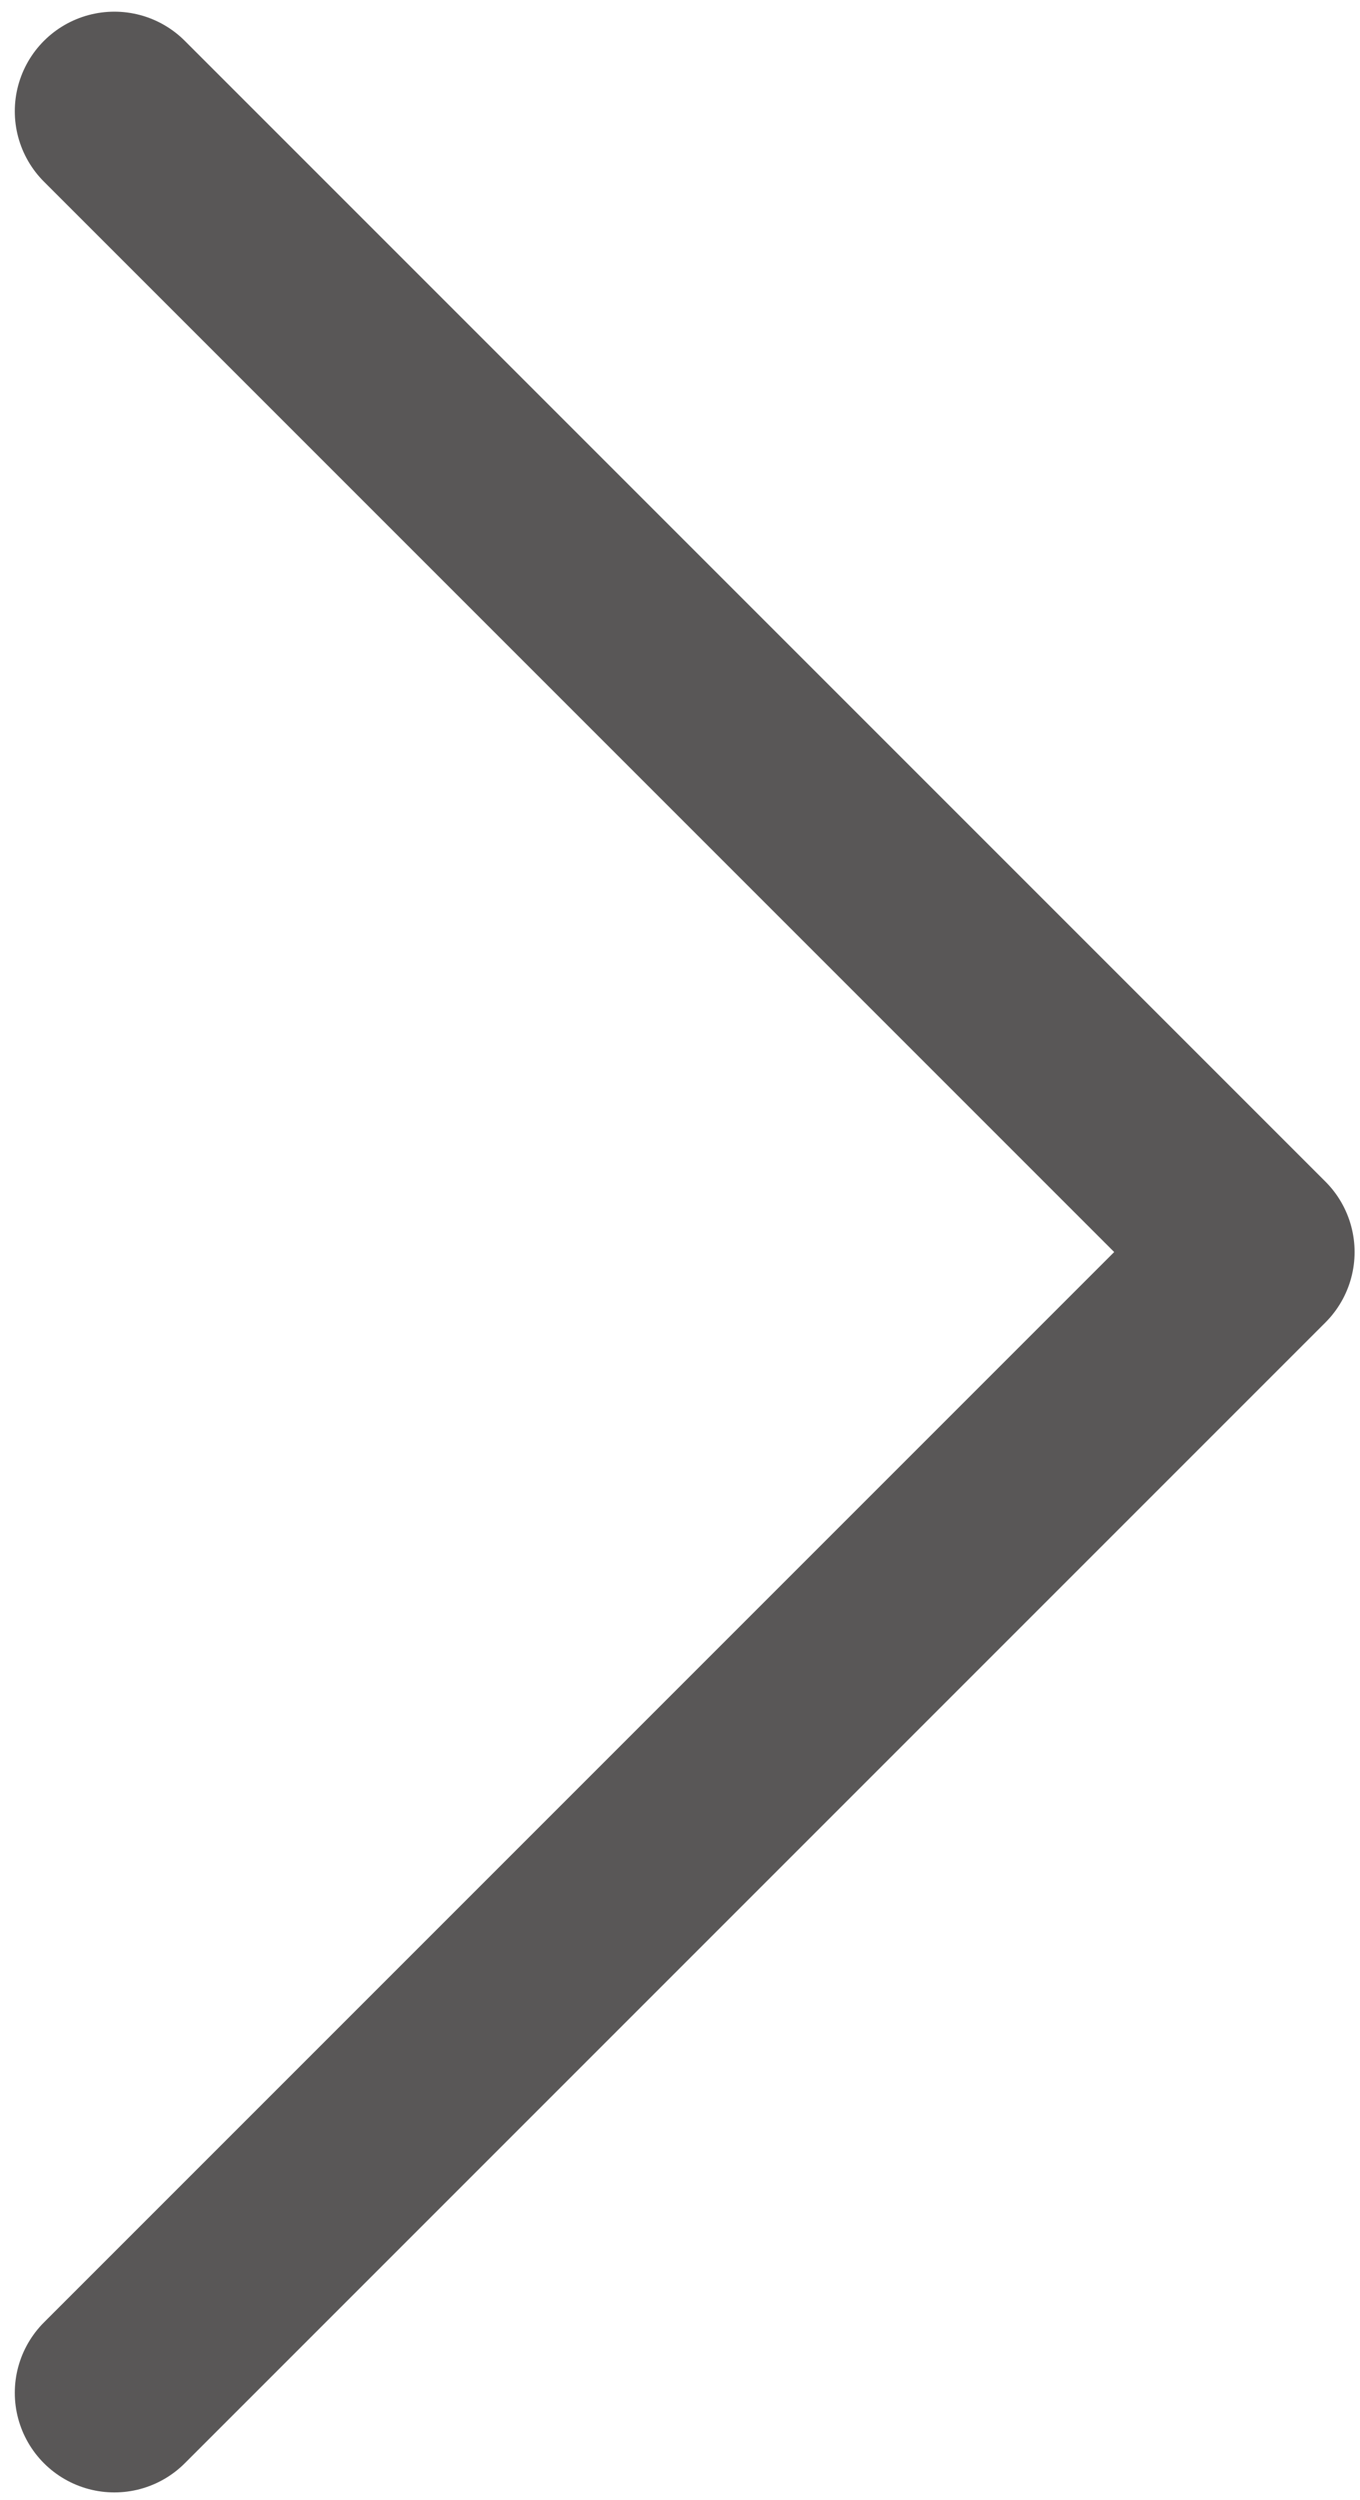 <?xml version="1.0" encoding="utf-8"?>
<!-- Generator: Adobe Illustrator 26.0.3, SVG Export Plug-In . SVG Version: 6.00 Build 0)  -->
<svg version="1.1" id="레이어_1" xmlns="http://www.w3.org/2000/svg" xmlns:xlink="http://www.w3.org/1999/xlink" x="0px"
	 y="0px" viewBox="0 0 47.8 87.85" style="enable-background:new 0 0 47.8 87.85;" xml:space="preserve">
<style type="text/css">
	.st0{fill:none;stroke:#595757;stroke-width:7;stroke-linecap:round;stroke-linejoin:round;stroke-miterlimit:10;}
</style>
<polyline class="st0" points="4.02,3.91 44.11,44 4.02,84.09 "/>
</svg>
